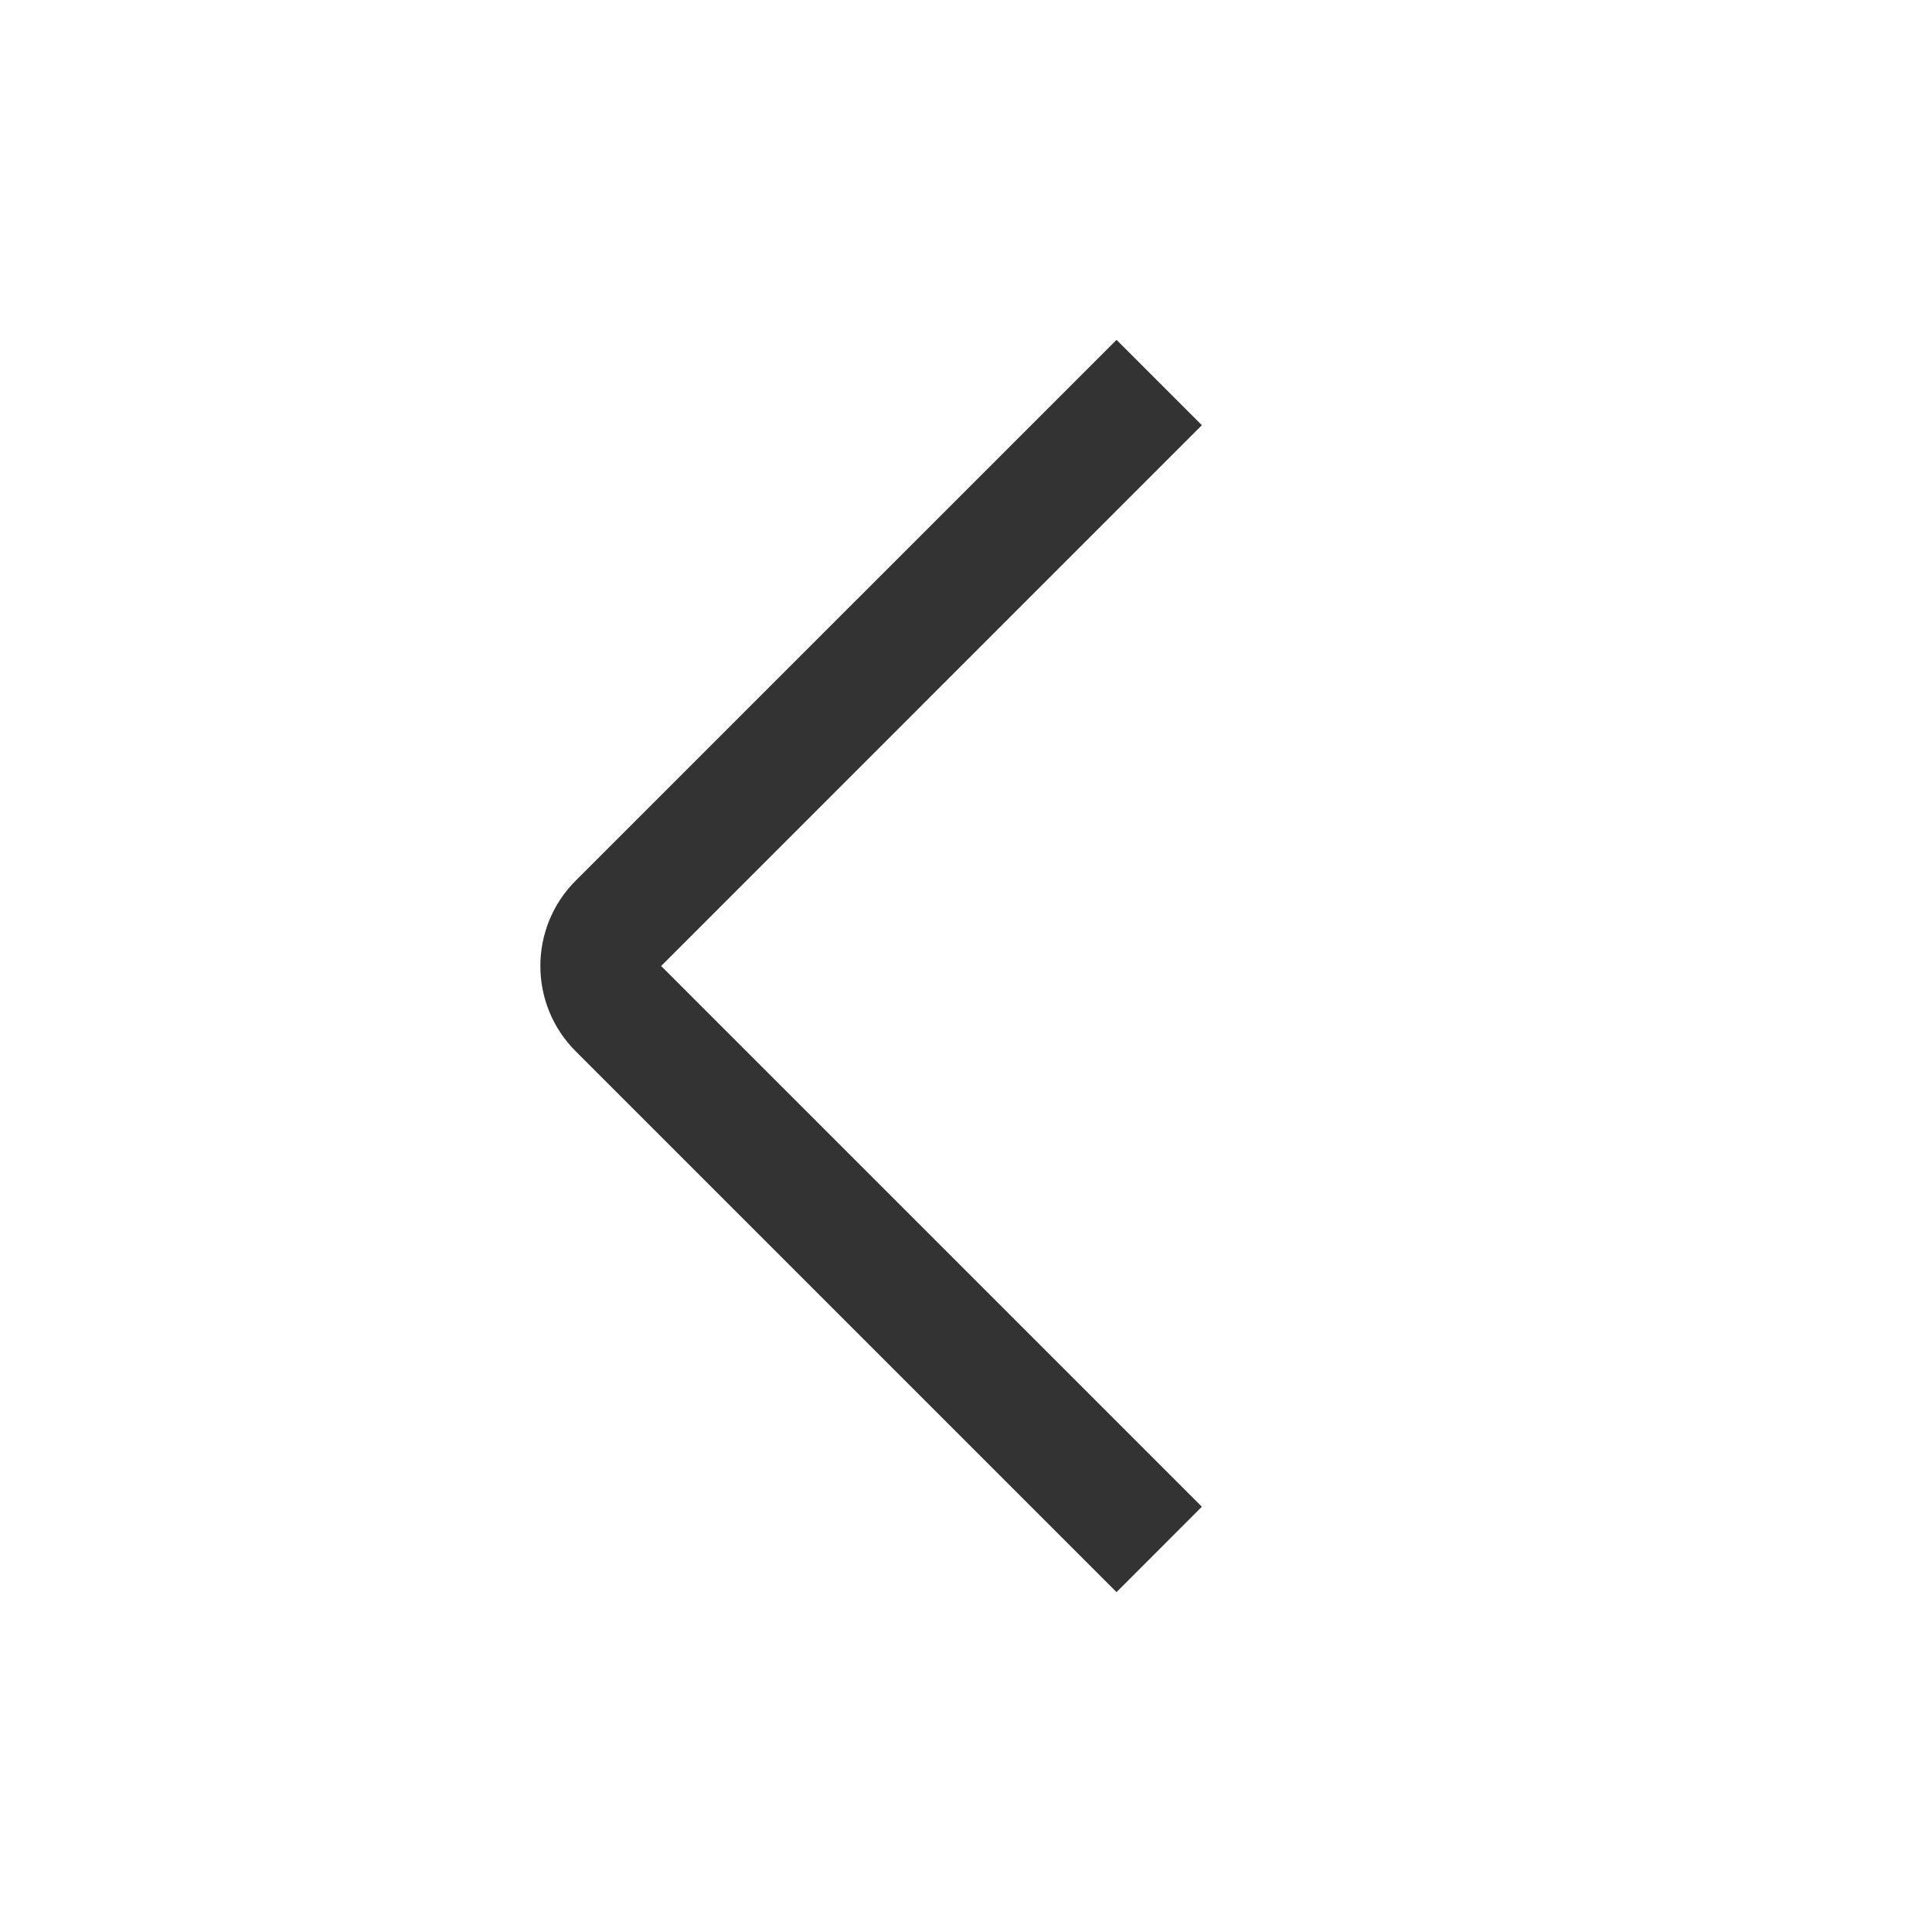 <svg width="24" height="24" viewBox="0 0 24 24" fill="none" xmlns="http://www.w3.org/2000/svg">
<g id="arrow/ic_arrow_left">
<path id="icon" fill-rule="evenodd" clip-rule="evenodd" d="M8.213 12L14.93 5.282L13.87 4.222L7.152 10.939C6.566 11.525 6.566 12.475 7.152 13.06L13.87 19.778L14.93 18.717L8.213 12Z" fill="#333333"/>
</g>
</svg>
